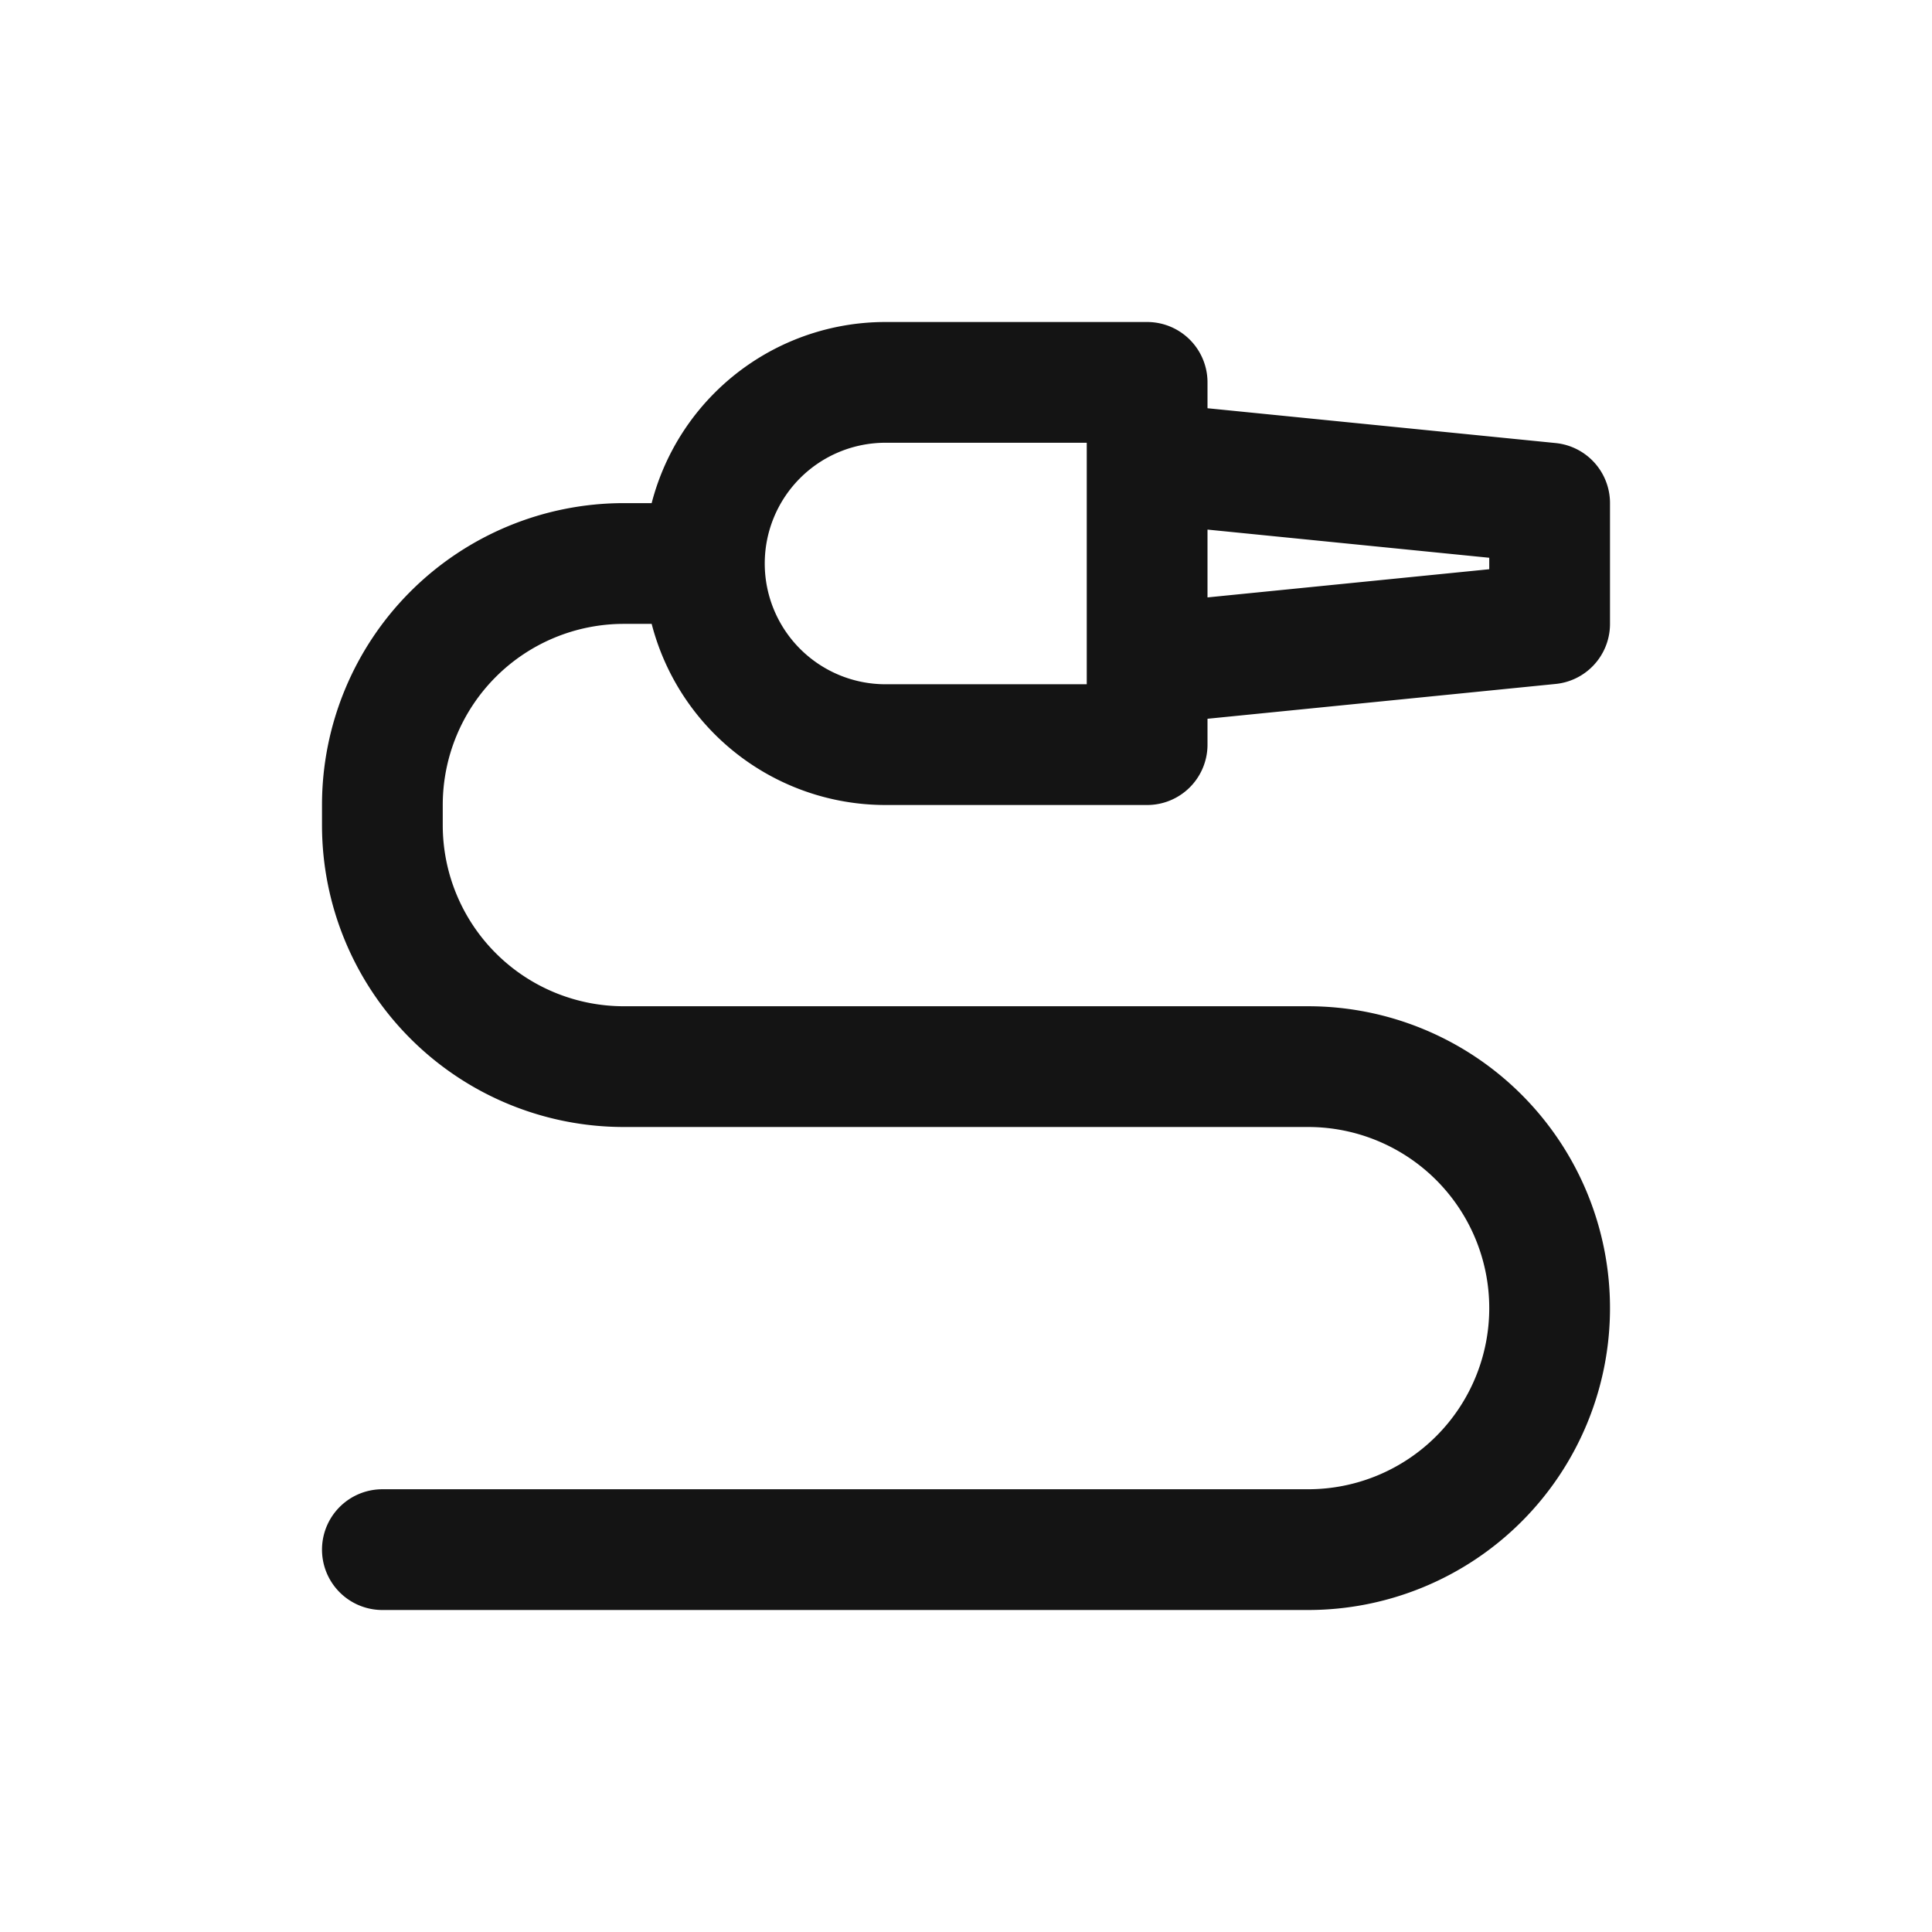 <svg xmlns="http://www.w3.org/2000/svg" fill="none" viewBox="0 0 24 24" class="acv-icon"><path stroke="#141414" stroke-linecap="round" stroke-linejoin="round" stroke-width="1.5" d="M14.25 5.75v-1H11A2.25 2.25 0 0 0 8.75 7m5.5-1.25v2.5m0-2.5 5 .5v1.5l-5 .5m0 0v1H11A2.25 2.25 0 0 1 8.75 7m0 0h-1a3 3 0 0 0-3 3v.25a3 3 0 0 0 3 3h8.5a3 3 0 1 1 0 6H4.75"/></svg>